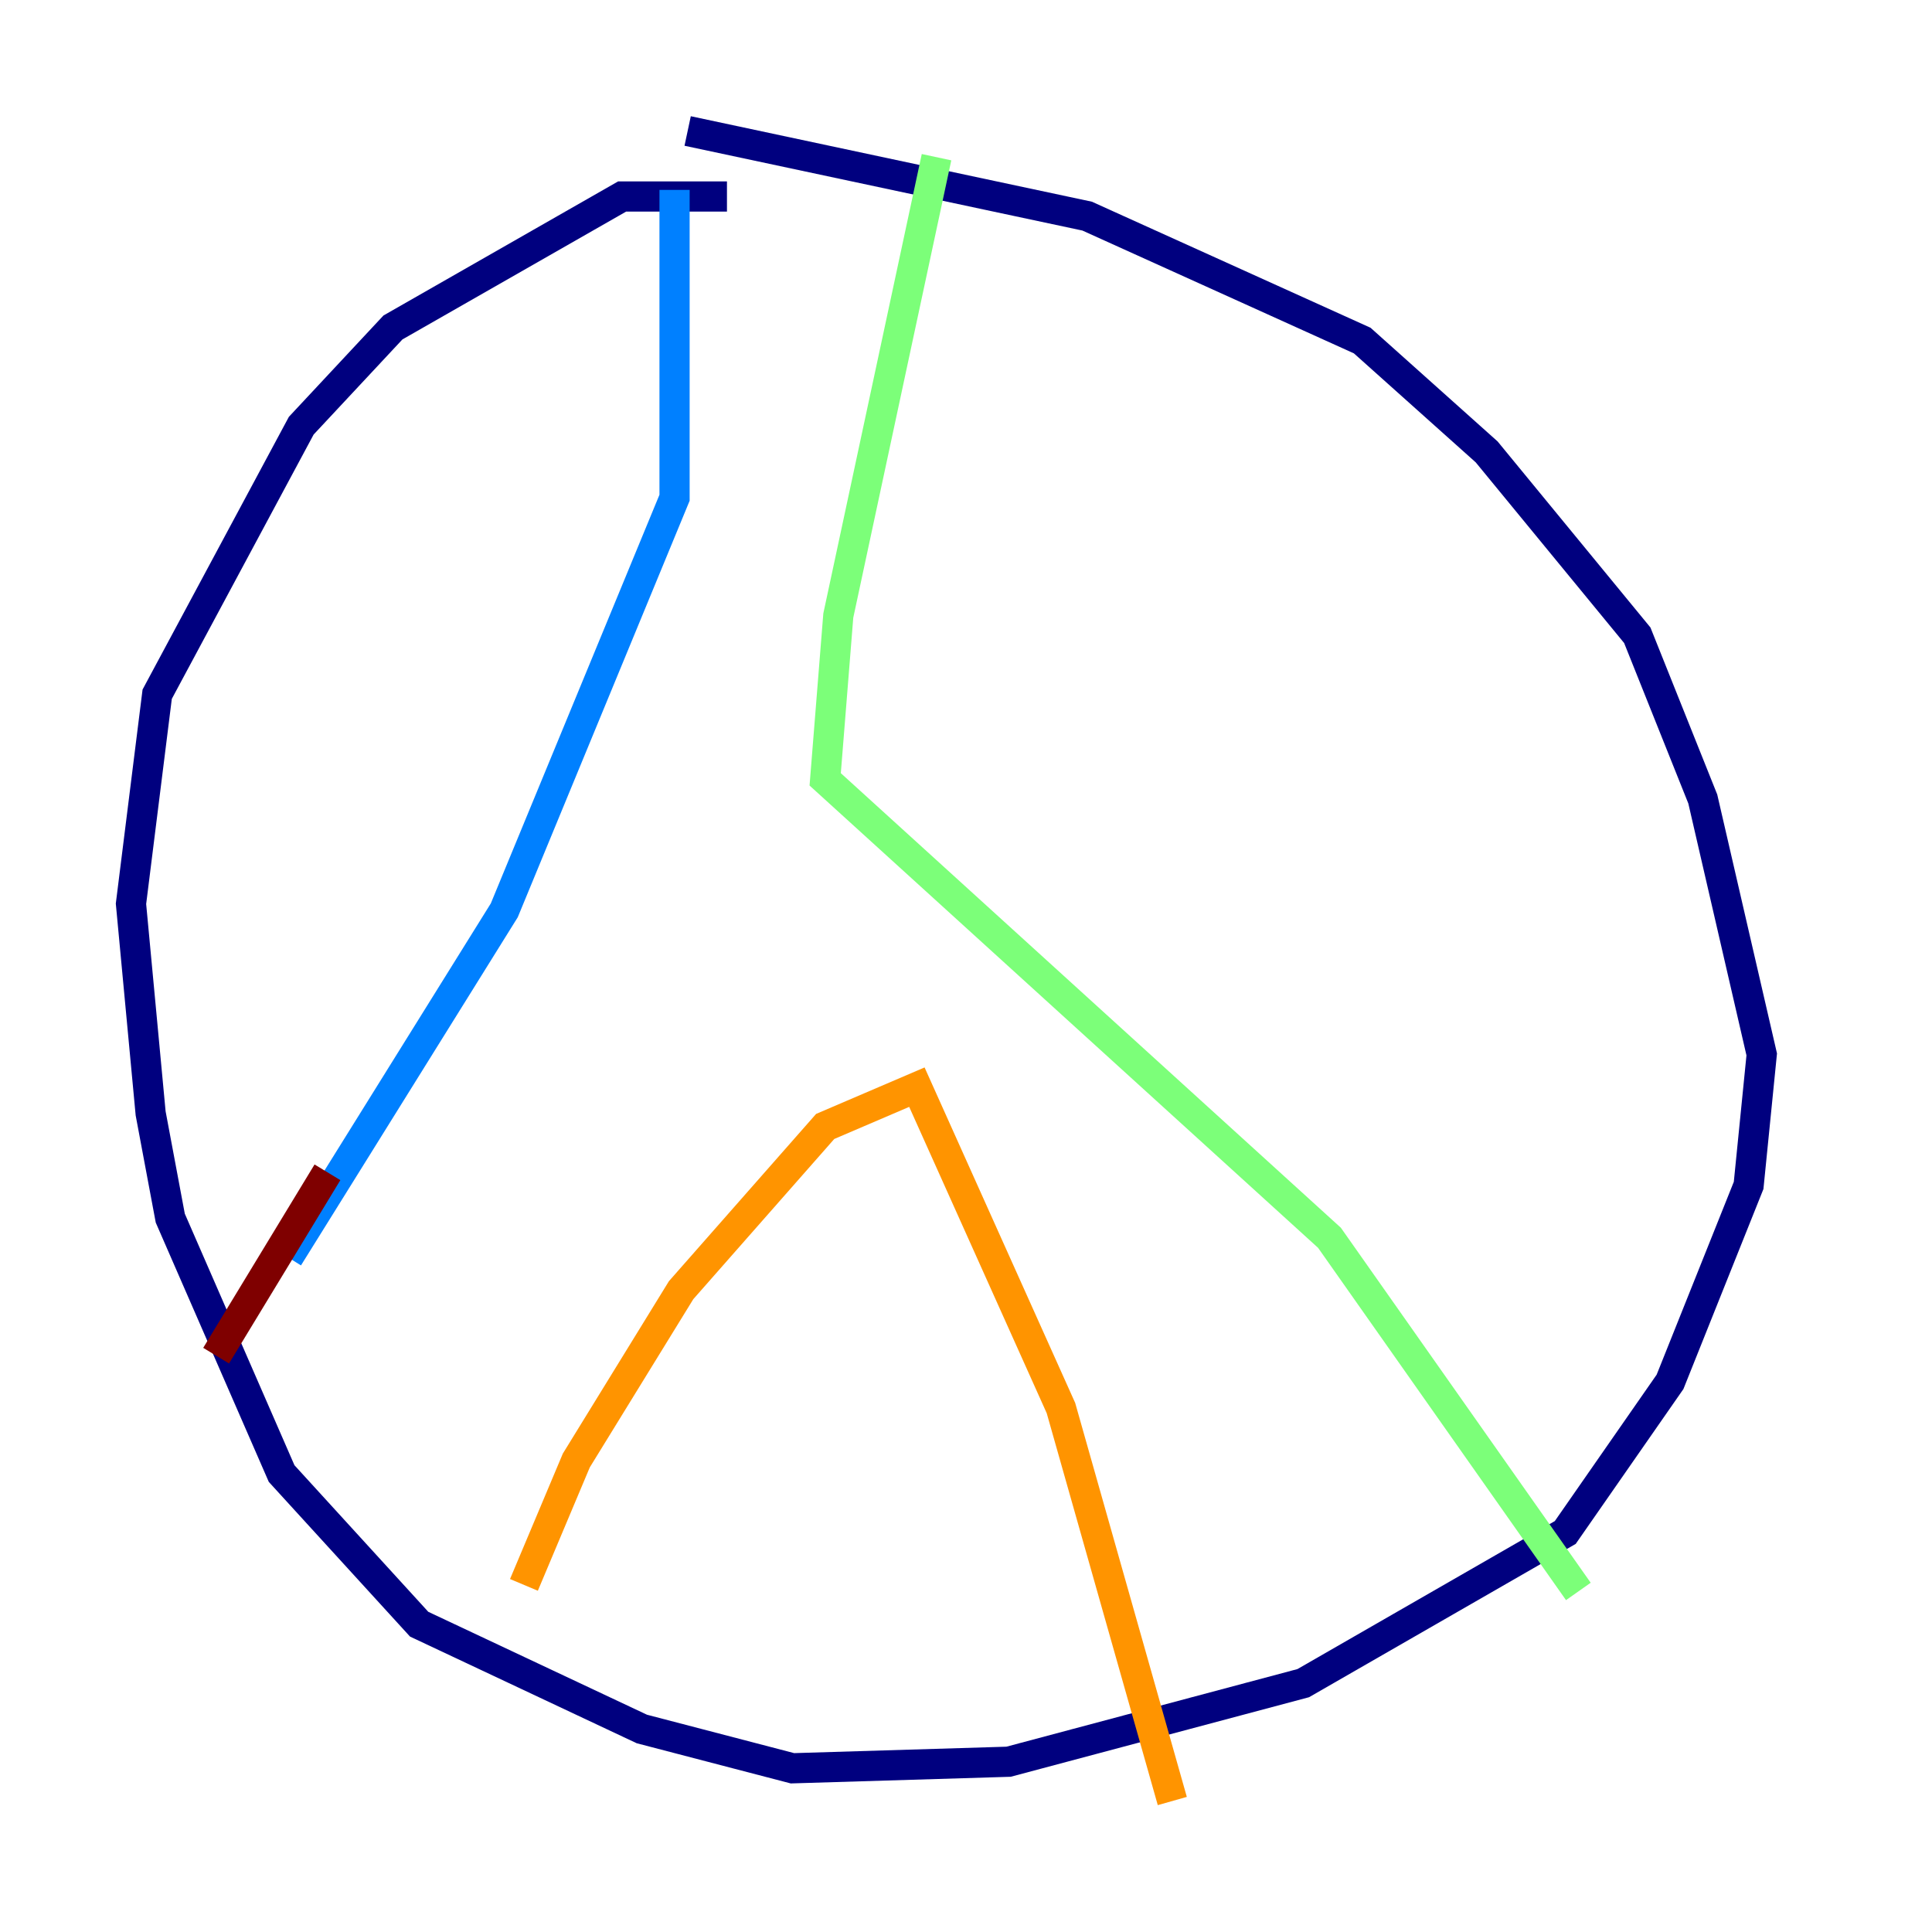 <?xml version="1.0" encoding="utf-8" ?>
<svg baseProfile="tiny" height="128" version="1.2" viewBox="0,0,128,128" width="128" xmlns="http://www.w3.org/2000/svg" xmlns:ev="http://www.w3.org/2001/xml-events" xmlns:xlink="http://www.w3.org/1999/xlink"><defs /><polyline fill="none" points="48.163,13.017 41.22,13.017 26.034,21.695 19.959,28.203 10.414,45.993 8.678,59.878 9.98,73.763 11.281,80.705 18.658,97.627 27.77,107.607 42.522,114.549 52.502,117.153 66.82,116.719 86.346,111.512 103.702,101.532 110.644,91.552 115.851,78.536 116.719,69.858 112.814,52.936 108.475,42.088 98.495,29.939 90.251,22.563 72.027,14.319 45.559,8.678" stroke="#00007f" stroke-width="2" /><polyline fill="none" points="44.691,12.583 44.691,32.976 33.41,60.312 19.091,83.308" stroke="#0080ff" stroke-width="2" /><polyline fill="none" points="62.047,10.414 55.539,40.786 54.671,51.634 88.081,82.007 104.57,105.437" stroke="#7cff79" stroke-width="2" /><polyline fill="none" points="34.712,105.003 38.183,96.759 45.125,85.478 54.671,74.63 60.746,72.027 70.291,93.288 77.668,119.322" stroke="#ff9400" stroke-width="2" /><polyline fill="none" points="21.695,77.668 14.319,89.817" stroke="#7f0000" stroke-width="2" /></svg>